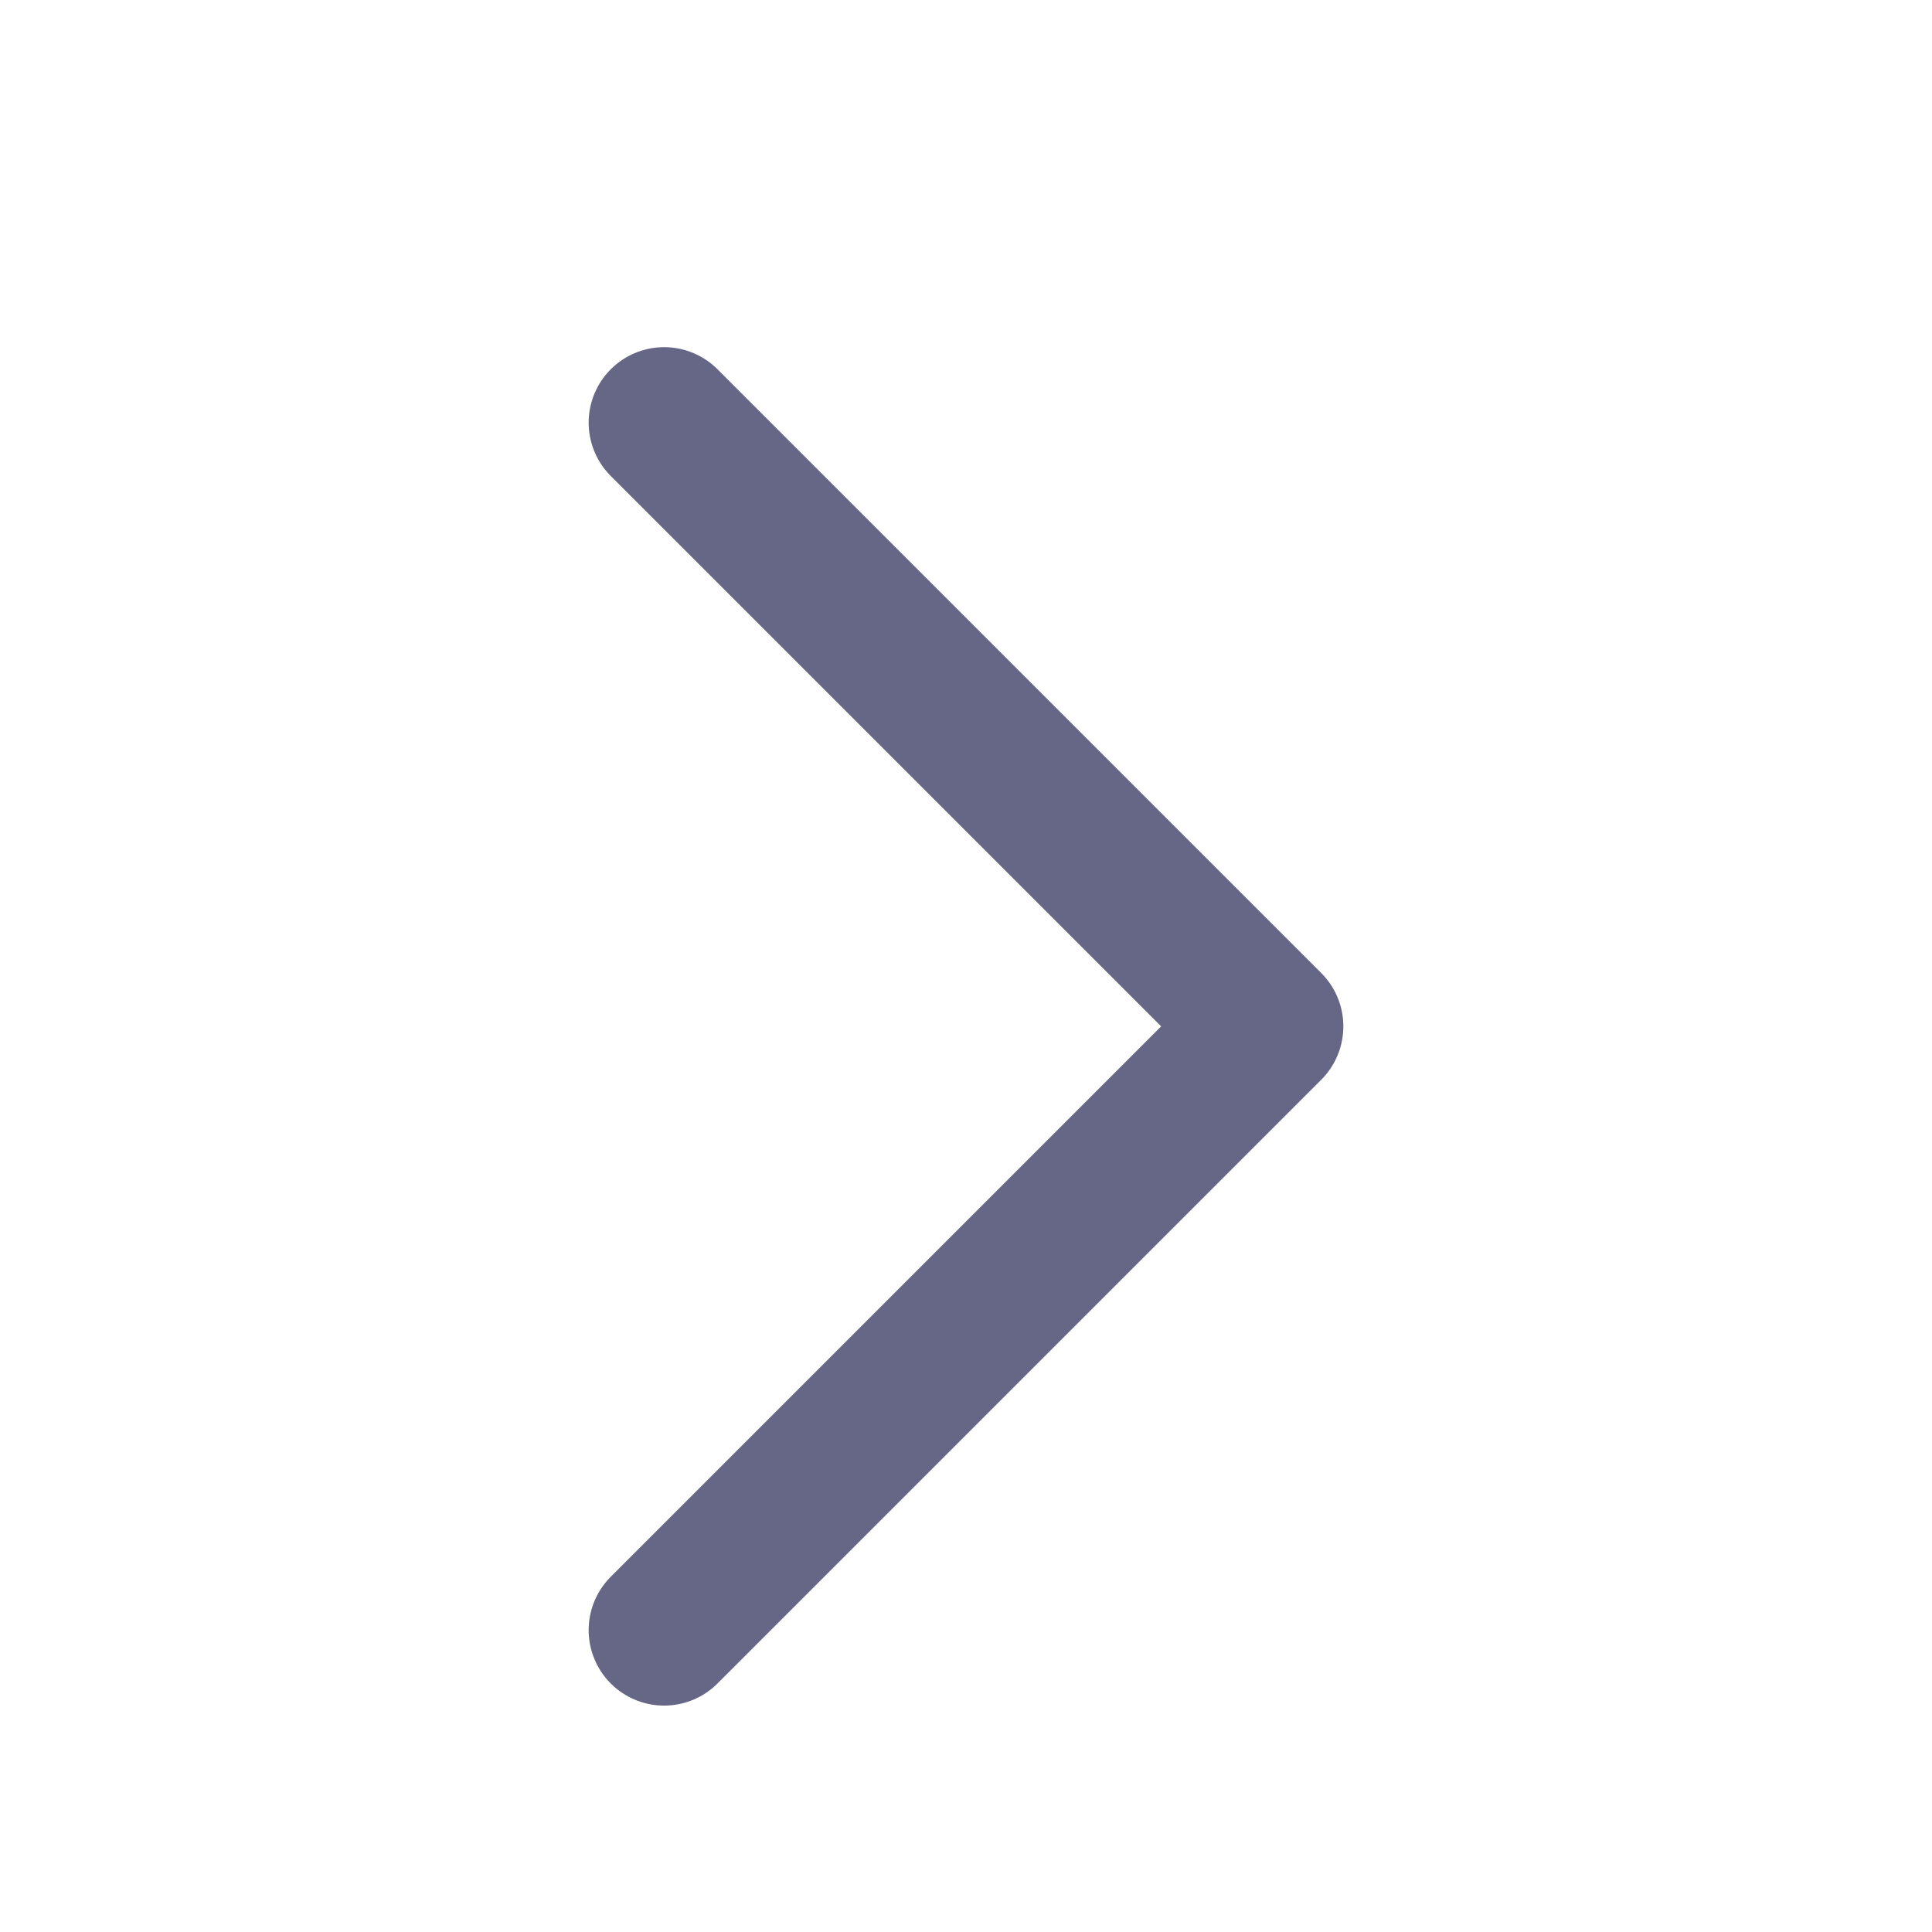 <svg width="16" height="16" viewBox="0 0 16 16" fill="none" xmlns="http://www.w3.org/2000/svg">
<path d="M5.5 3.5L10.5 8.5L5.5 13.5" stroke="#666687" stroke-width="1.25" stroke-linecap="round" stroke-linejoin="round"/>
</svg>
